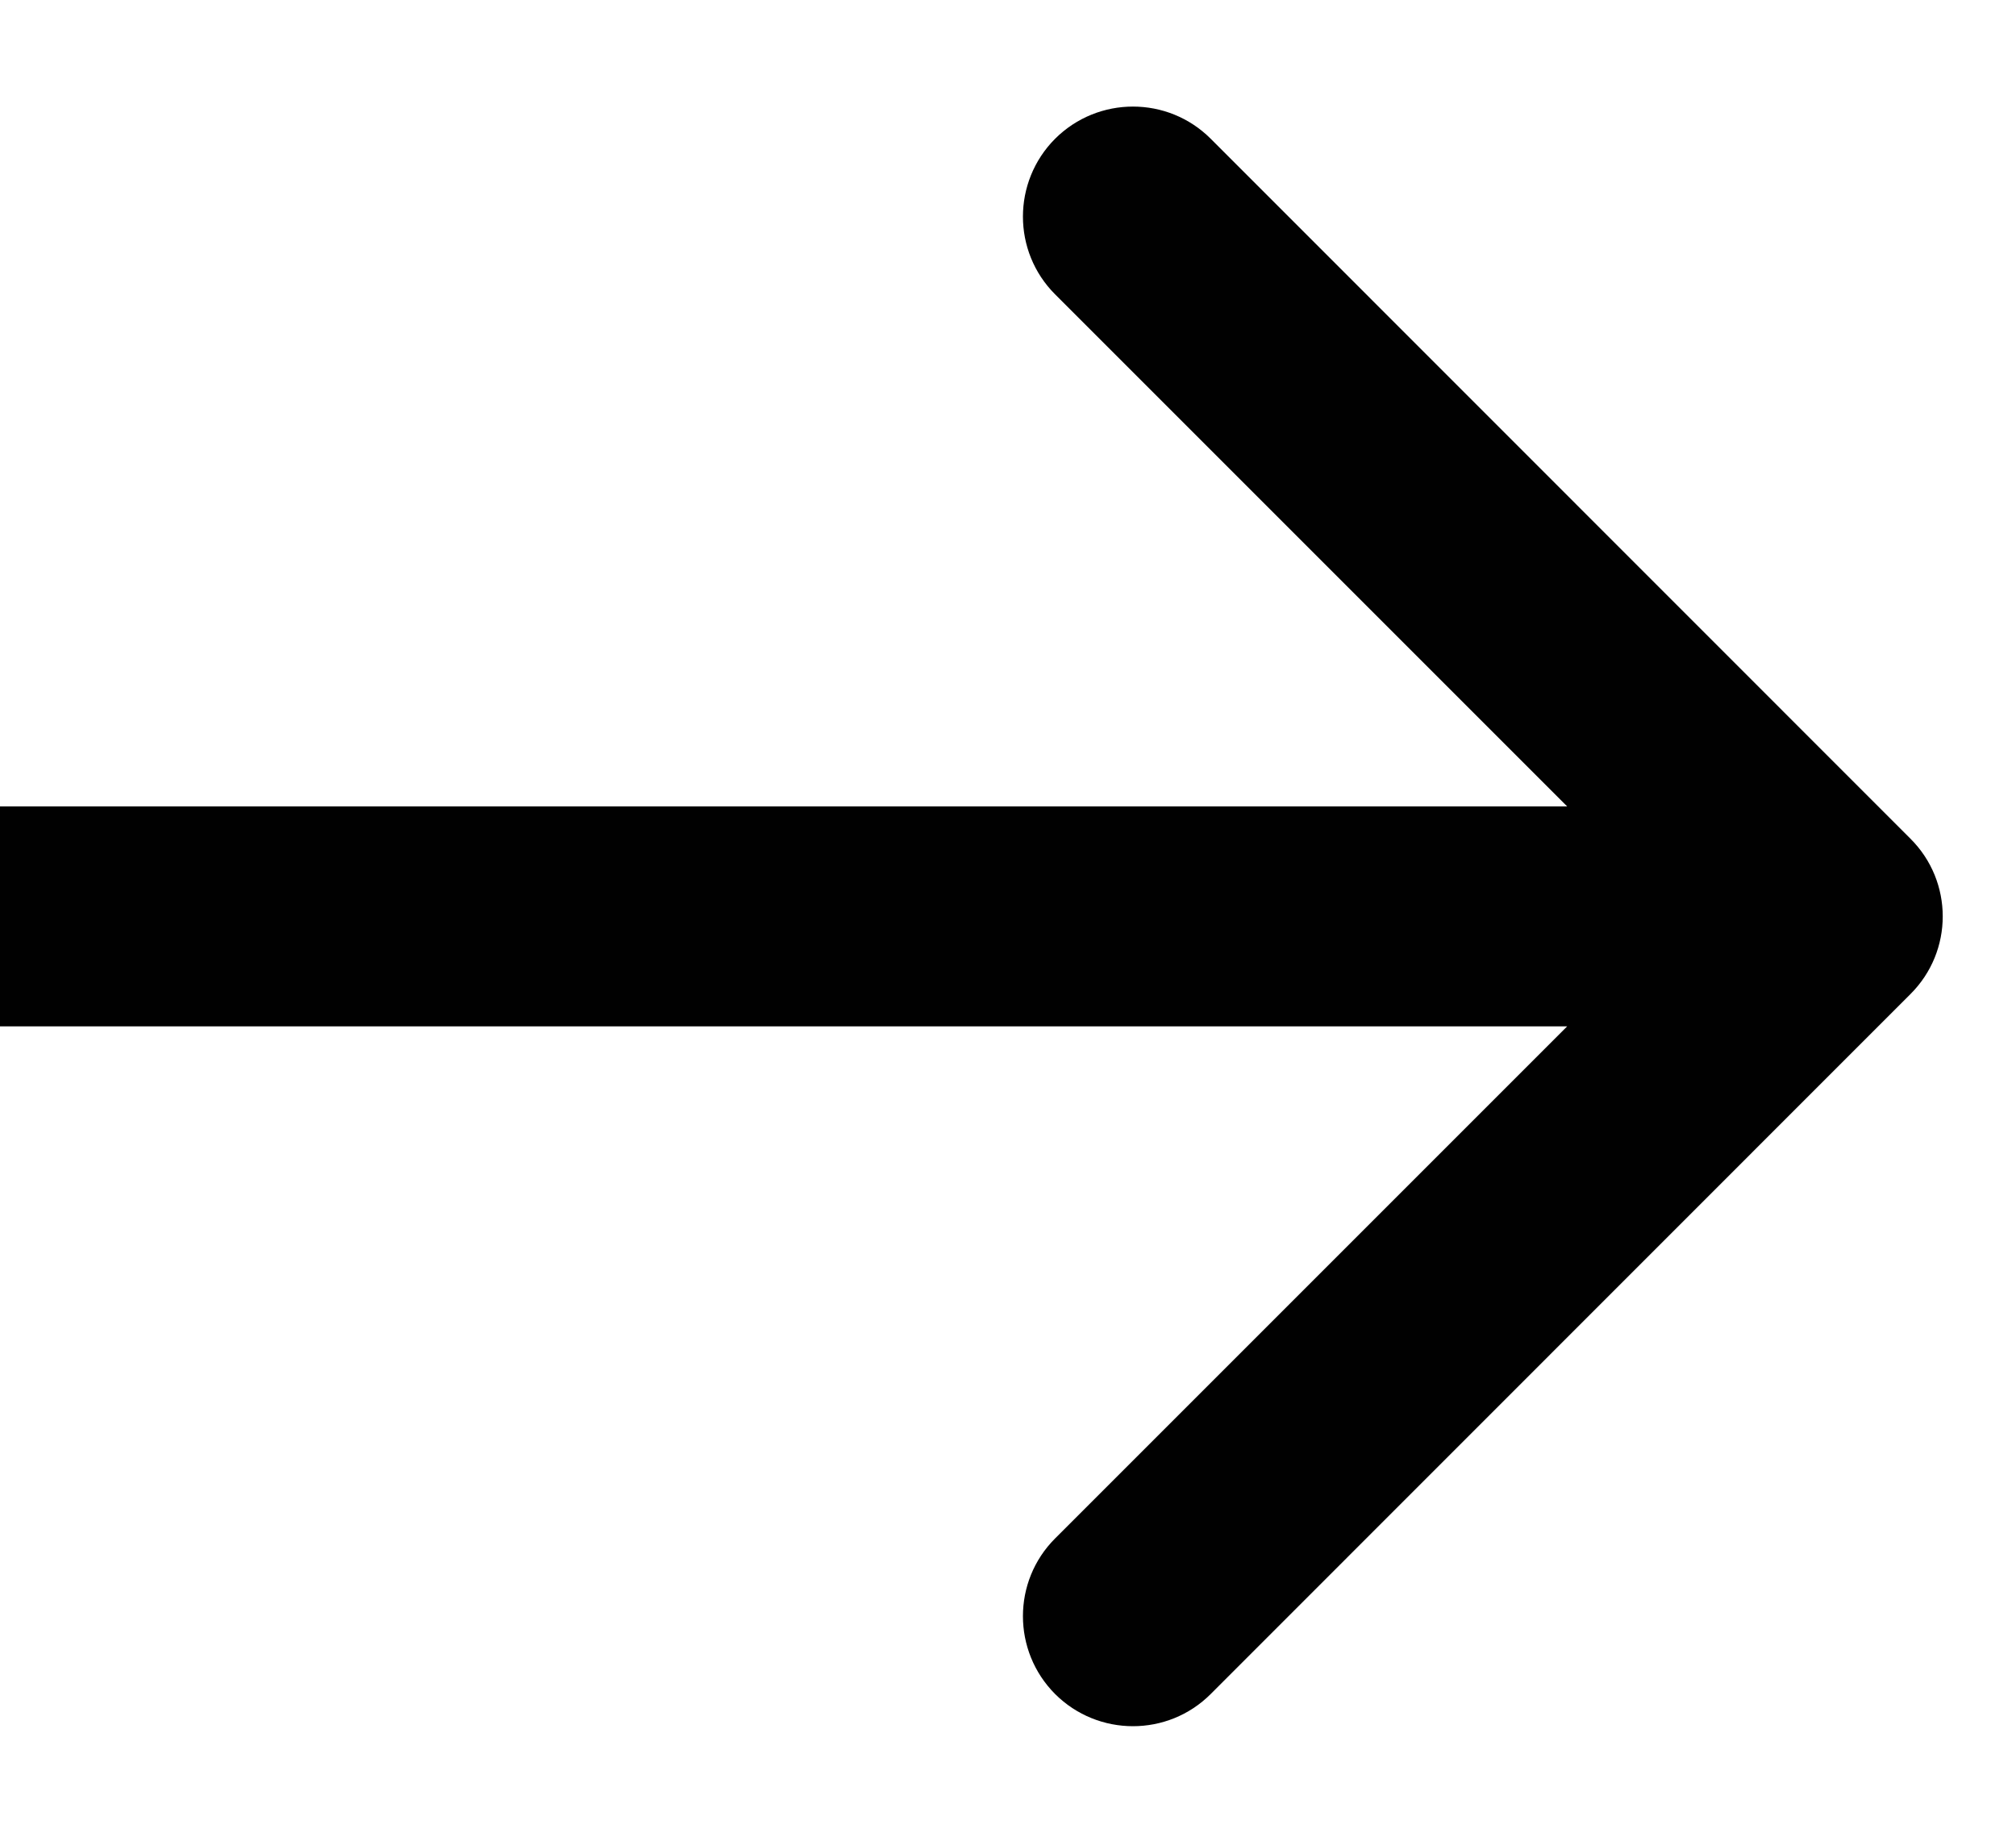 <svg width="11" height="10" viewBox="0 0 11 10" fill="none" xmlns="http://www.w3.org/2000/svg">
<path d="M10.424 5.424C10.659 5.19 10.659 4.81 10.424 4.576L6.606 0.757C6.372 0.523 5.992 0.523 5.757 0.757C5.523 0.992 5.523 1.372 5.757 1.606L9.151 5L5.757 8.394C5.523 8.628 5.523 9.008 5.757 9.243C5.992 9.477 6.372 9.477 6.606 9.243L10.424 5.424ZM0 5.6H10V4.4H0V5.6Z" fill="#010101"/>
</svg>

